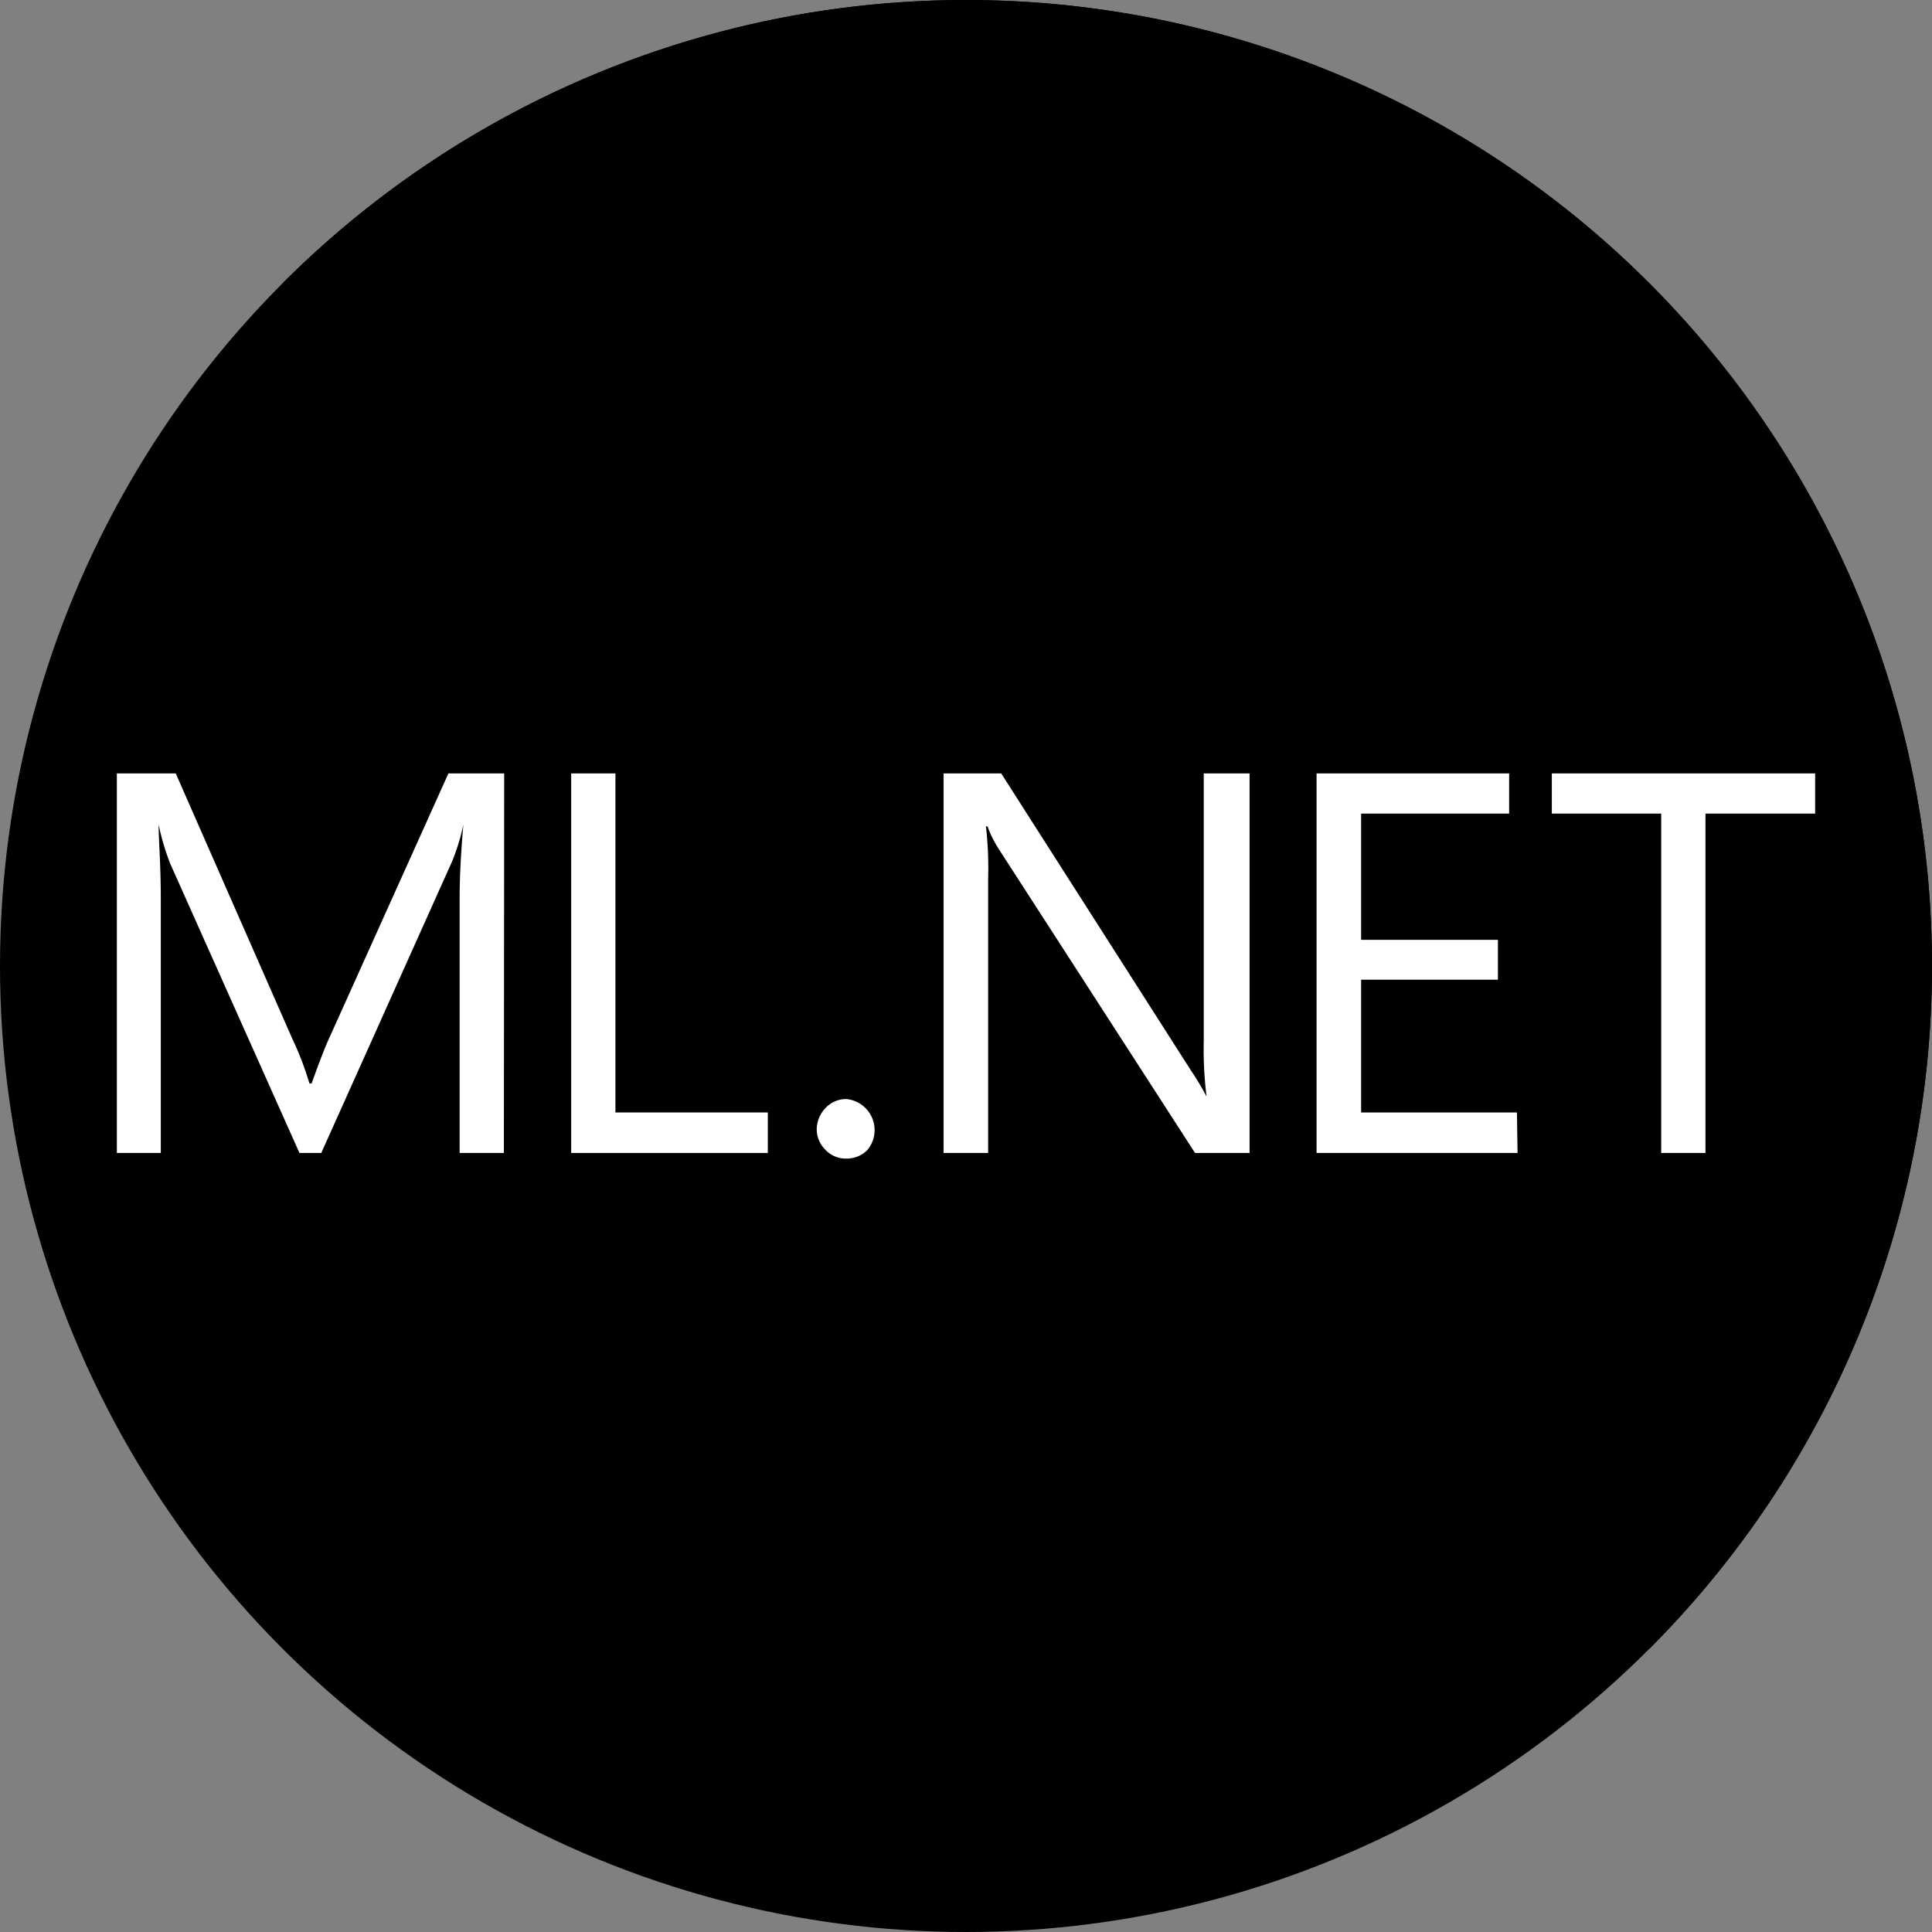 <svg xmlns="http://www.w3.org/2000/svg" id="Layer_1" viewBox="0 0 62 62">
  <rect x="0" y="0" width="62" height="62" fill="#808080" stroke="none"/>
  <defs>
    <style type="text/css">
    .cls-1{}.cls-2{}.cls-3{fill:#fff;}</style>
  </defs>
  <circle class="cls-1" cx="31" cy="31" r="31"/>
  <path class="cls-2" d="M52.92,9.08a31,31,0,0,1,0,43.84L9.08,9.08A31,31,0,0,1,52.92,9.08Z"/>
  <path class="cls-3" d="M16.17,37H14.75V28.83q0-1,.12-2.37h0a6.89,6.89,0,0,1-.36,1.18L10.31,37h-.7L5.46,27.71a7.92,7.92,0,0,1-.37-1.25h0c0,.48.07,1.28.07,2.38V37H3.75V24.82H5.64l3.73,8.49a10.13,10.13,0,0,1,.56,1.46H10c.24-.67.43-1.17.58-1.49l3.81-8.46h1.79Z"/>
  <path class="cls-3" d="M24.64,37H18.33V24.82h1.42V35.7h4.89Z"/>
  <path class="cls-3" d="M27.16,37.18a.89.89,0,0,1-.67-.28.93.93,0,0,1-.28-.67,1,1,0,0,1,.28-.67.9.9,0,0,1,.67-.29,1,1,0,0,1,.68,1.63A.93.93,0,0,1,27.16,37.18Z"/>
  <path class="cls-3" d="M40.1,37H38.35l-6.27-9.71a3.71,3.71,0,0,1-.39-.77h-.05a11.79,11.79,0,0,1,.07,1.68V37H30.28V24.82h1.85l6.1,9.55a8.21,8.21,0,0,1,.49.82h0a12.23,12.23,0,0,1-.09-1.8V24.82H40.1Z"/>
  <path class="cls-3" d="M48.7,37H42.25V24.82h6.18v1.29H43.68v4.05h4.39v1.28H43.68V35.7h5Z"/>
  <path class="cls-3" d="M58.25,26.11H54.73V37H53.31V26.11H49.8V24.82h8.45Z"/>
</svg>